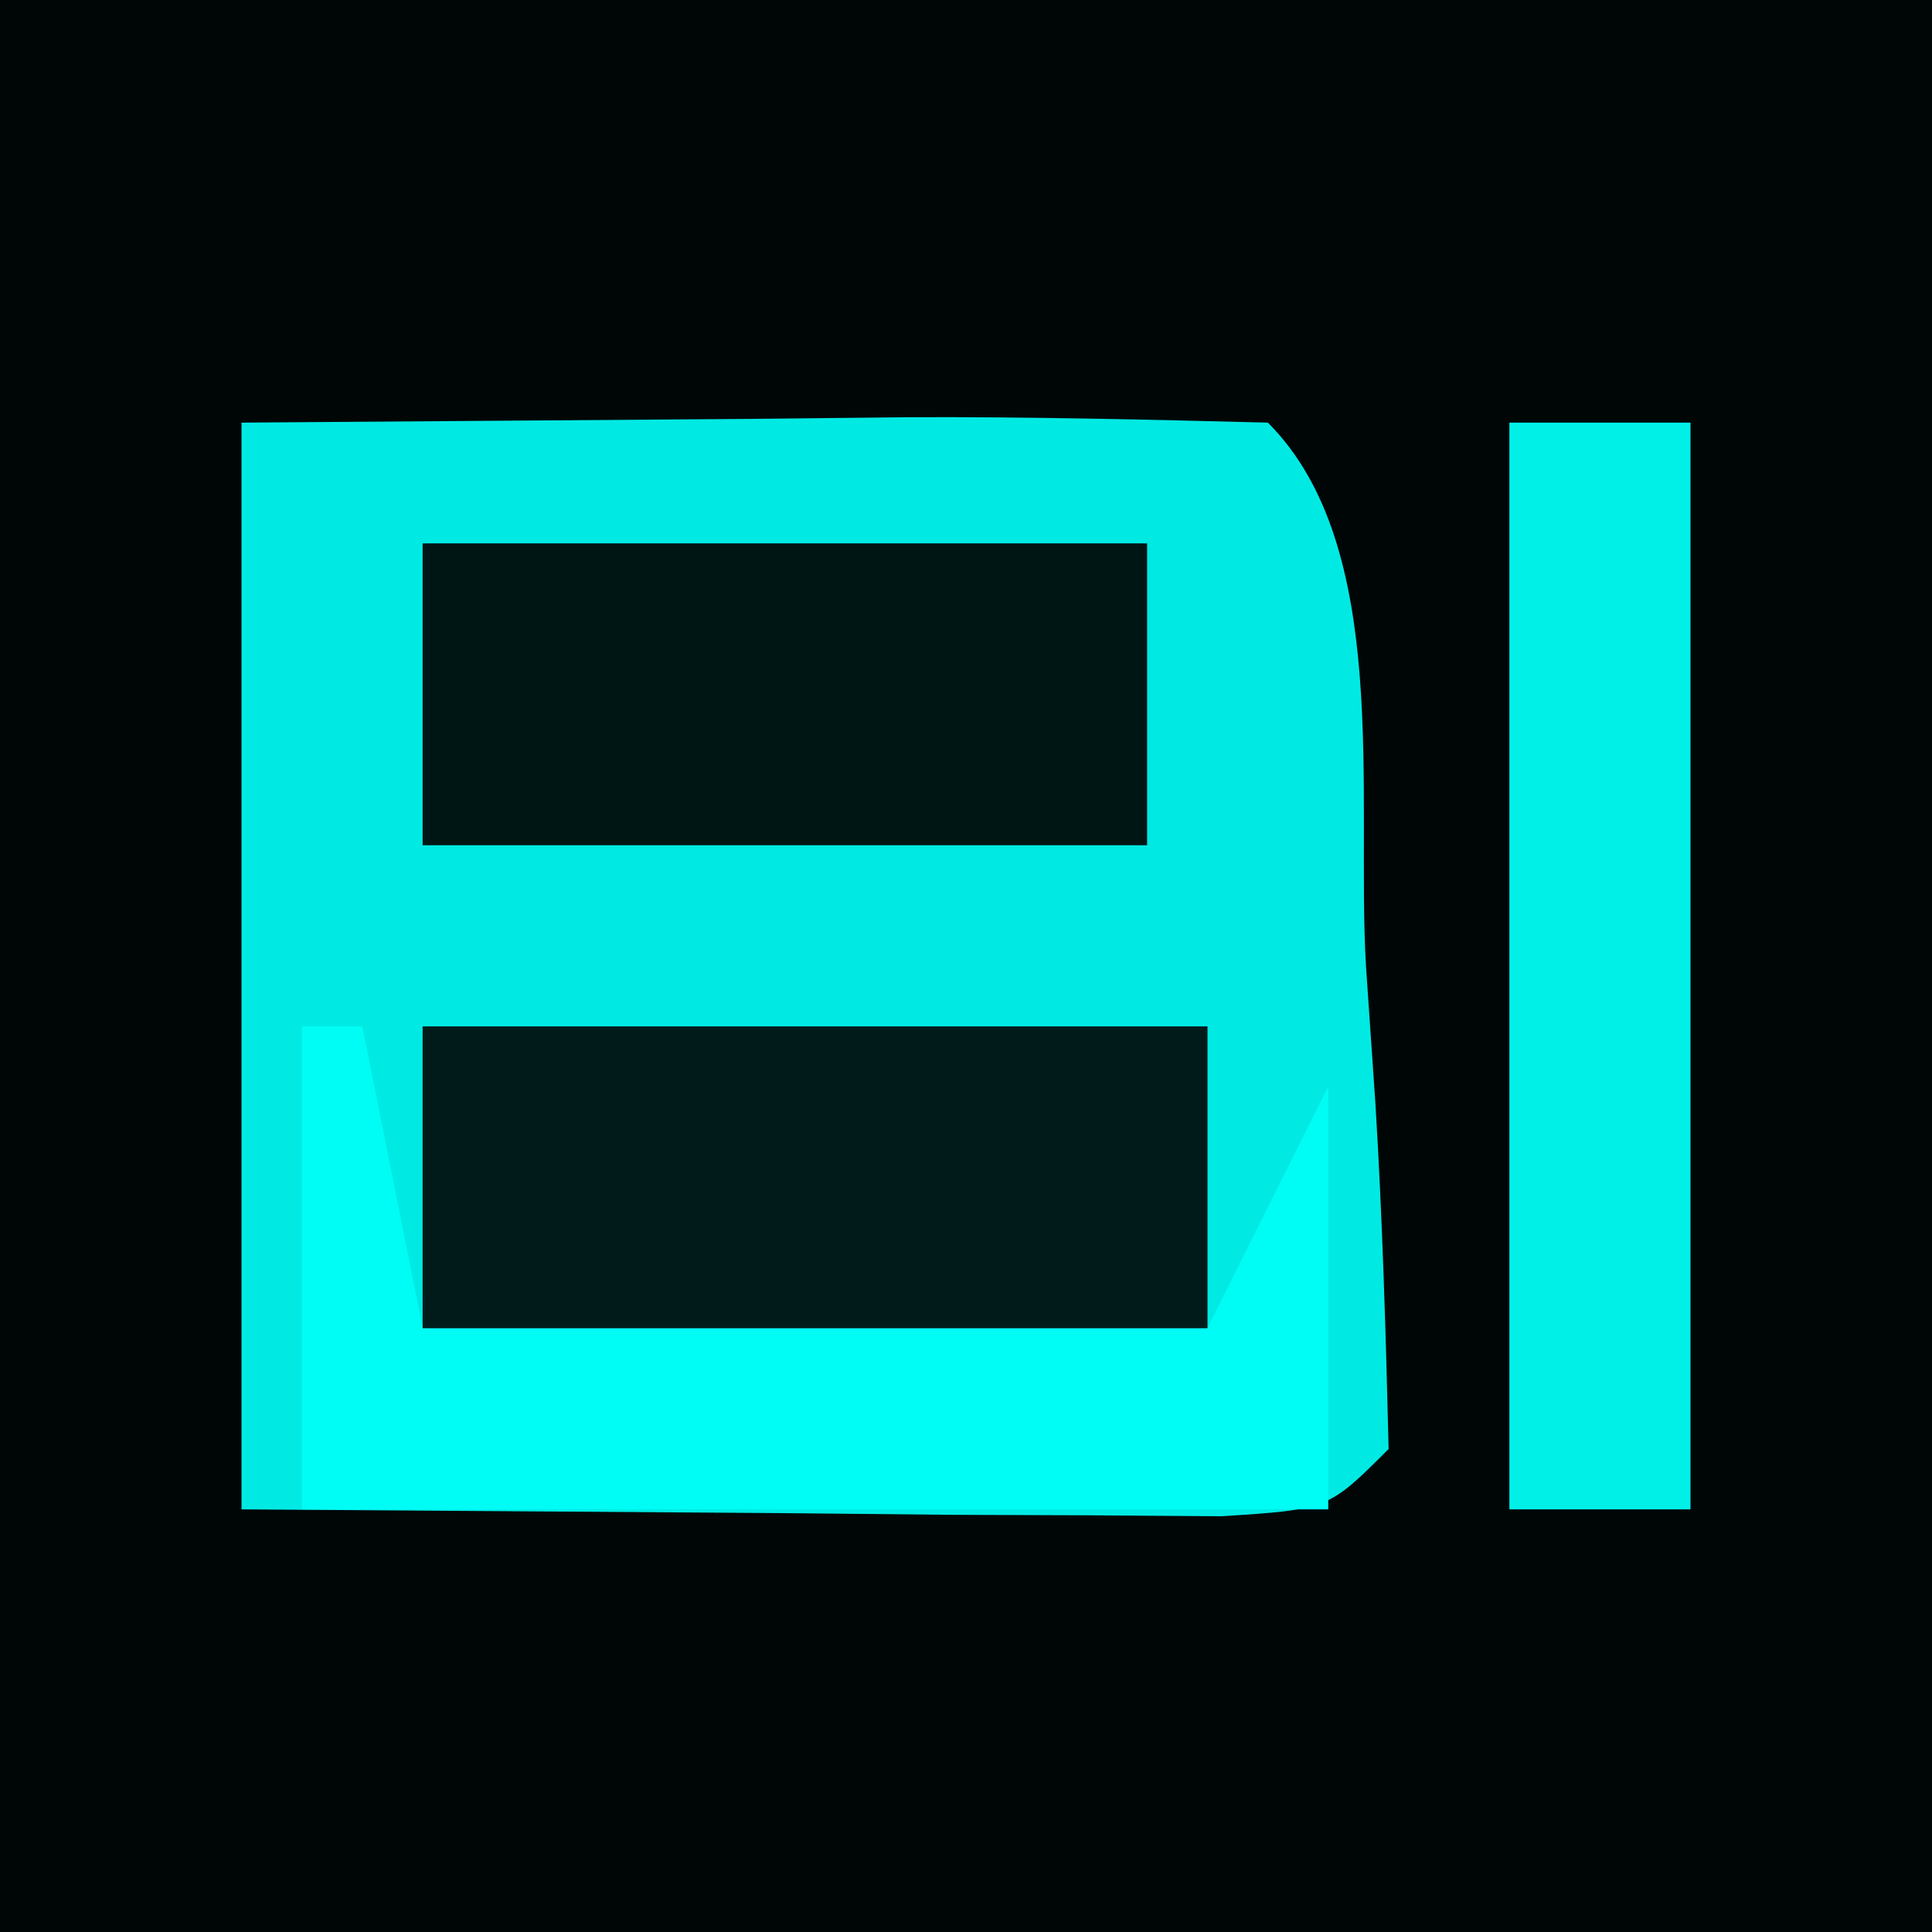 <?xml version="1.0" encoding="UTF-8"?>
<svg version="1.1" xmlns="http://www.w3.org/2000/svg" width="32" height="32">
<path d="M0 0 C10.56 0 21.12 0 32 0 C32 10.56 32 21.12 32 32 C21.44 32 10.88 32 0 32 C0 21.44 0 10.88 0 0 Z " fill="#000606" transform="translate(0,0)"/>
<path d="M0 0 C4.177 -0.031 4.177 -0.031 8.438 -0.062 C9.755 -0.076 9.755 -0.076 11.099 -0.09 C13.066 -0.097 15.034 -0.05 17 0 C19.059 2.059 18.459 6.16 18.625 9 C18.702 10.125 18.702 10.125 18.781 11.273 C18.898 13.18 18.954 15.09 19 17 C18 18 18 18 16.234 18.114 C15.485 18.108 14.736 18.103 13.965 18.098 C12.872 18.094 12.872 18.094 11.758 18.09 C10.827 18.081 9.896 18.072 8.938 18.062 C4.513 18.032 4.513 18.032 0 18 C0 12.06 0 6.12 0 0 Z " fill="#00EAE3" transform="translate(4,7)"/>
<path d="M0 0 C4.29 0 8.58 0 13 0 C13 1.98 13 3.96 13 6 C8.71 6 4.42 6 0 6 C0 4.02 0 2.04 0 0 Z " fill="#001B1A" transform="translate(7,17)"/>
<path d="M0 0 C3.96 0 7.92 0 12 0 C12 1.65 12 3.3 12 5 C8.04 5 4.08 5 0 5 C0 3.35 0 1.7 0 0 Z " fill="#001615" transform="translate(7,9)"/>
<path d="M0 0 C0.99 0 1.98 0 3 0 C3 5.94 3 11.88 3 18 C2.01 18 1.02 18 0 18 C0 12.06 0 6.12 0 0 Z " fill="#00F0E8" transform="translate(25,7)"/>
<path d="M0 0 C0.33 0 0.66 0 1 0 C1.33 1.65 1.66 3.3 2 5 C6.29 5 10.58 5 15 5 C15.66 3.68 16.32 2.36 17 1 C17 3.31 17 5.62 17 8 C11.39 8 5.78 8 0 8 C0 5.36 0 2.72 0 0 Z " fill="#00FDF5" transform="translate(5,17)"/>
</svg>
